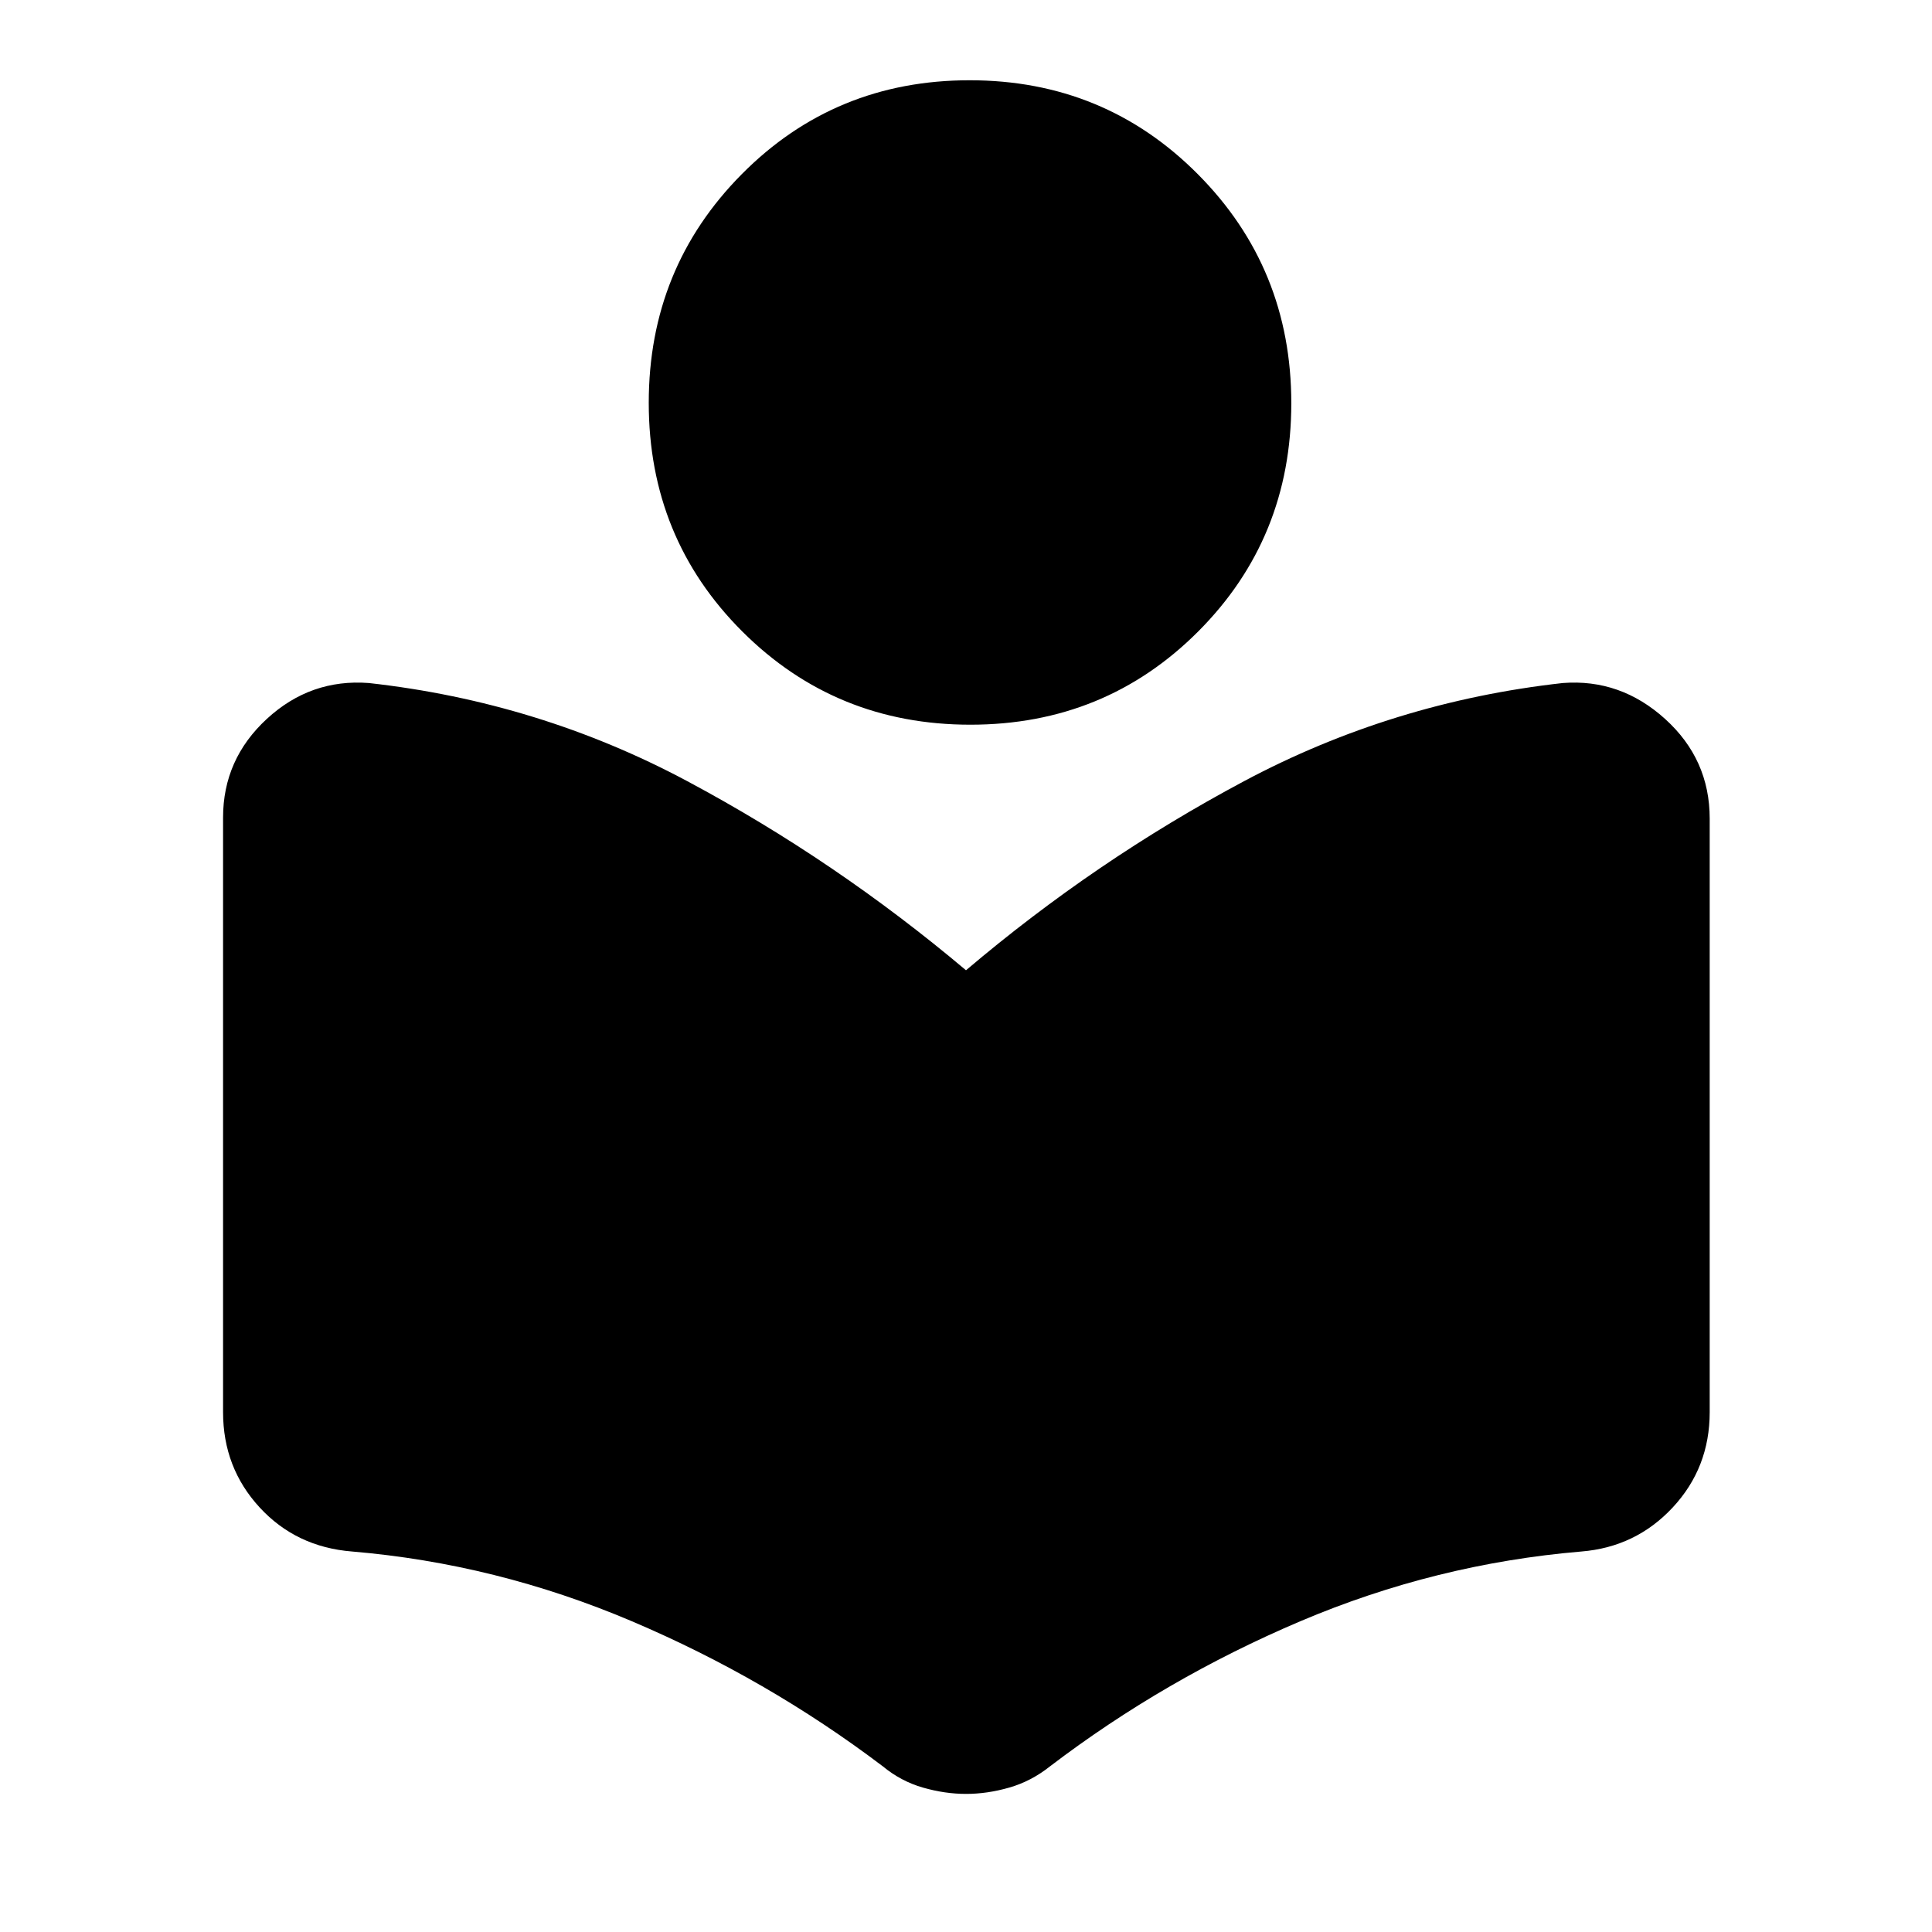 <svg xmlns="http://www.w3.org/2000/svg" height="40" viewBox="0 -960 960 960" width="40"><path d="M110.84-258.3v-295.45q0-28.96 21.72-49.01 21.72-20.05 50.71-17.85 84.57 9.42 158.22 48.76 73.64 39.33 138.51 93.97 64.37-54.64 138.18-93.97 73.81-39.34 158.38-48.76 28.66-2.2 50.82 17.85t22.16 49.51v294.95q0 27.59-18.35 47.32-18.36 19.73-45.47 21.92-72.39 6.11-139.6 34.65t-124.39 72.1q-9.33 7.42-20.24 10.55-10.91 3.14-21.45 3.14-10.55 0-21.45-3.14-10.91-3.13-19.92-10.56-57.57-43.59-124.84-72.15-67.27-28.55-138.84-34.59-27.82-2.19-45.99-21.92-18.16-19.73-18.16-47.32Zm371.33-341.6q-66.97 0-113.39-46.38-46.42-46.39-46.42-113.56 0-67.01 46.25-113.64 46.25-46.64 113.22-46.64t113.39 46.69q46.42 46.68 46.42 113.77 0 67.08-46.25 113.42T482.17-599.9Z"/></svg>